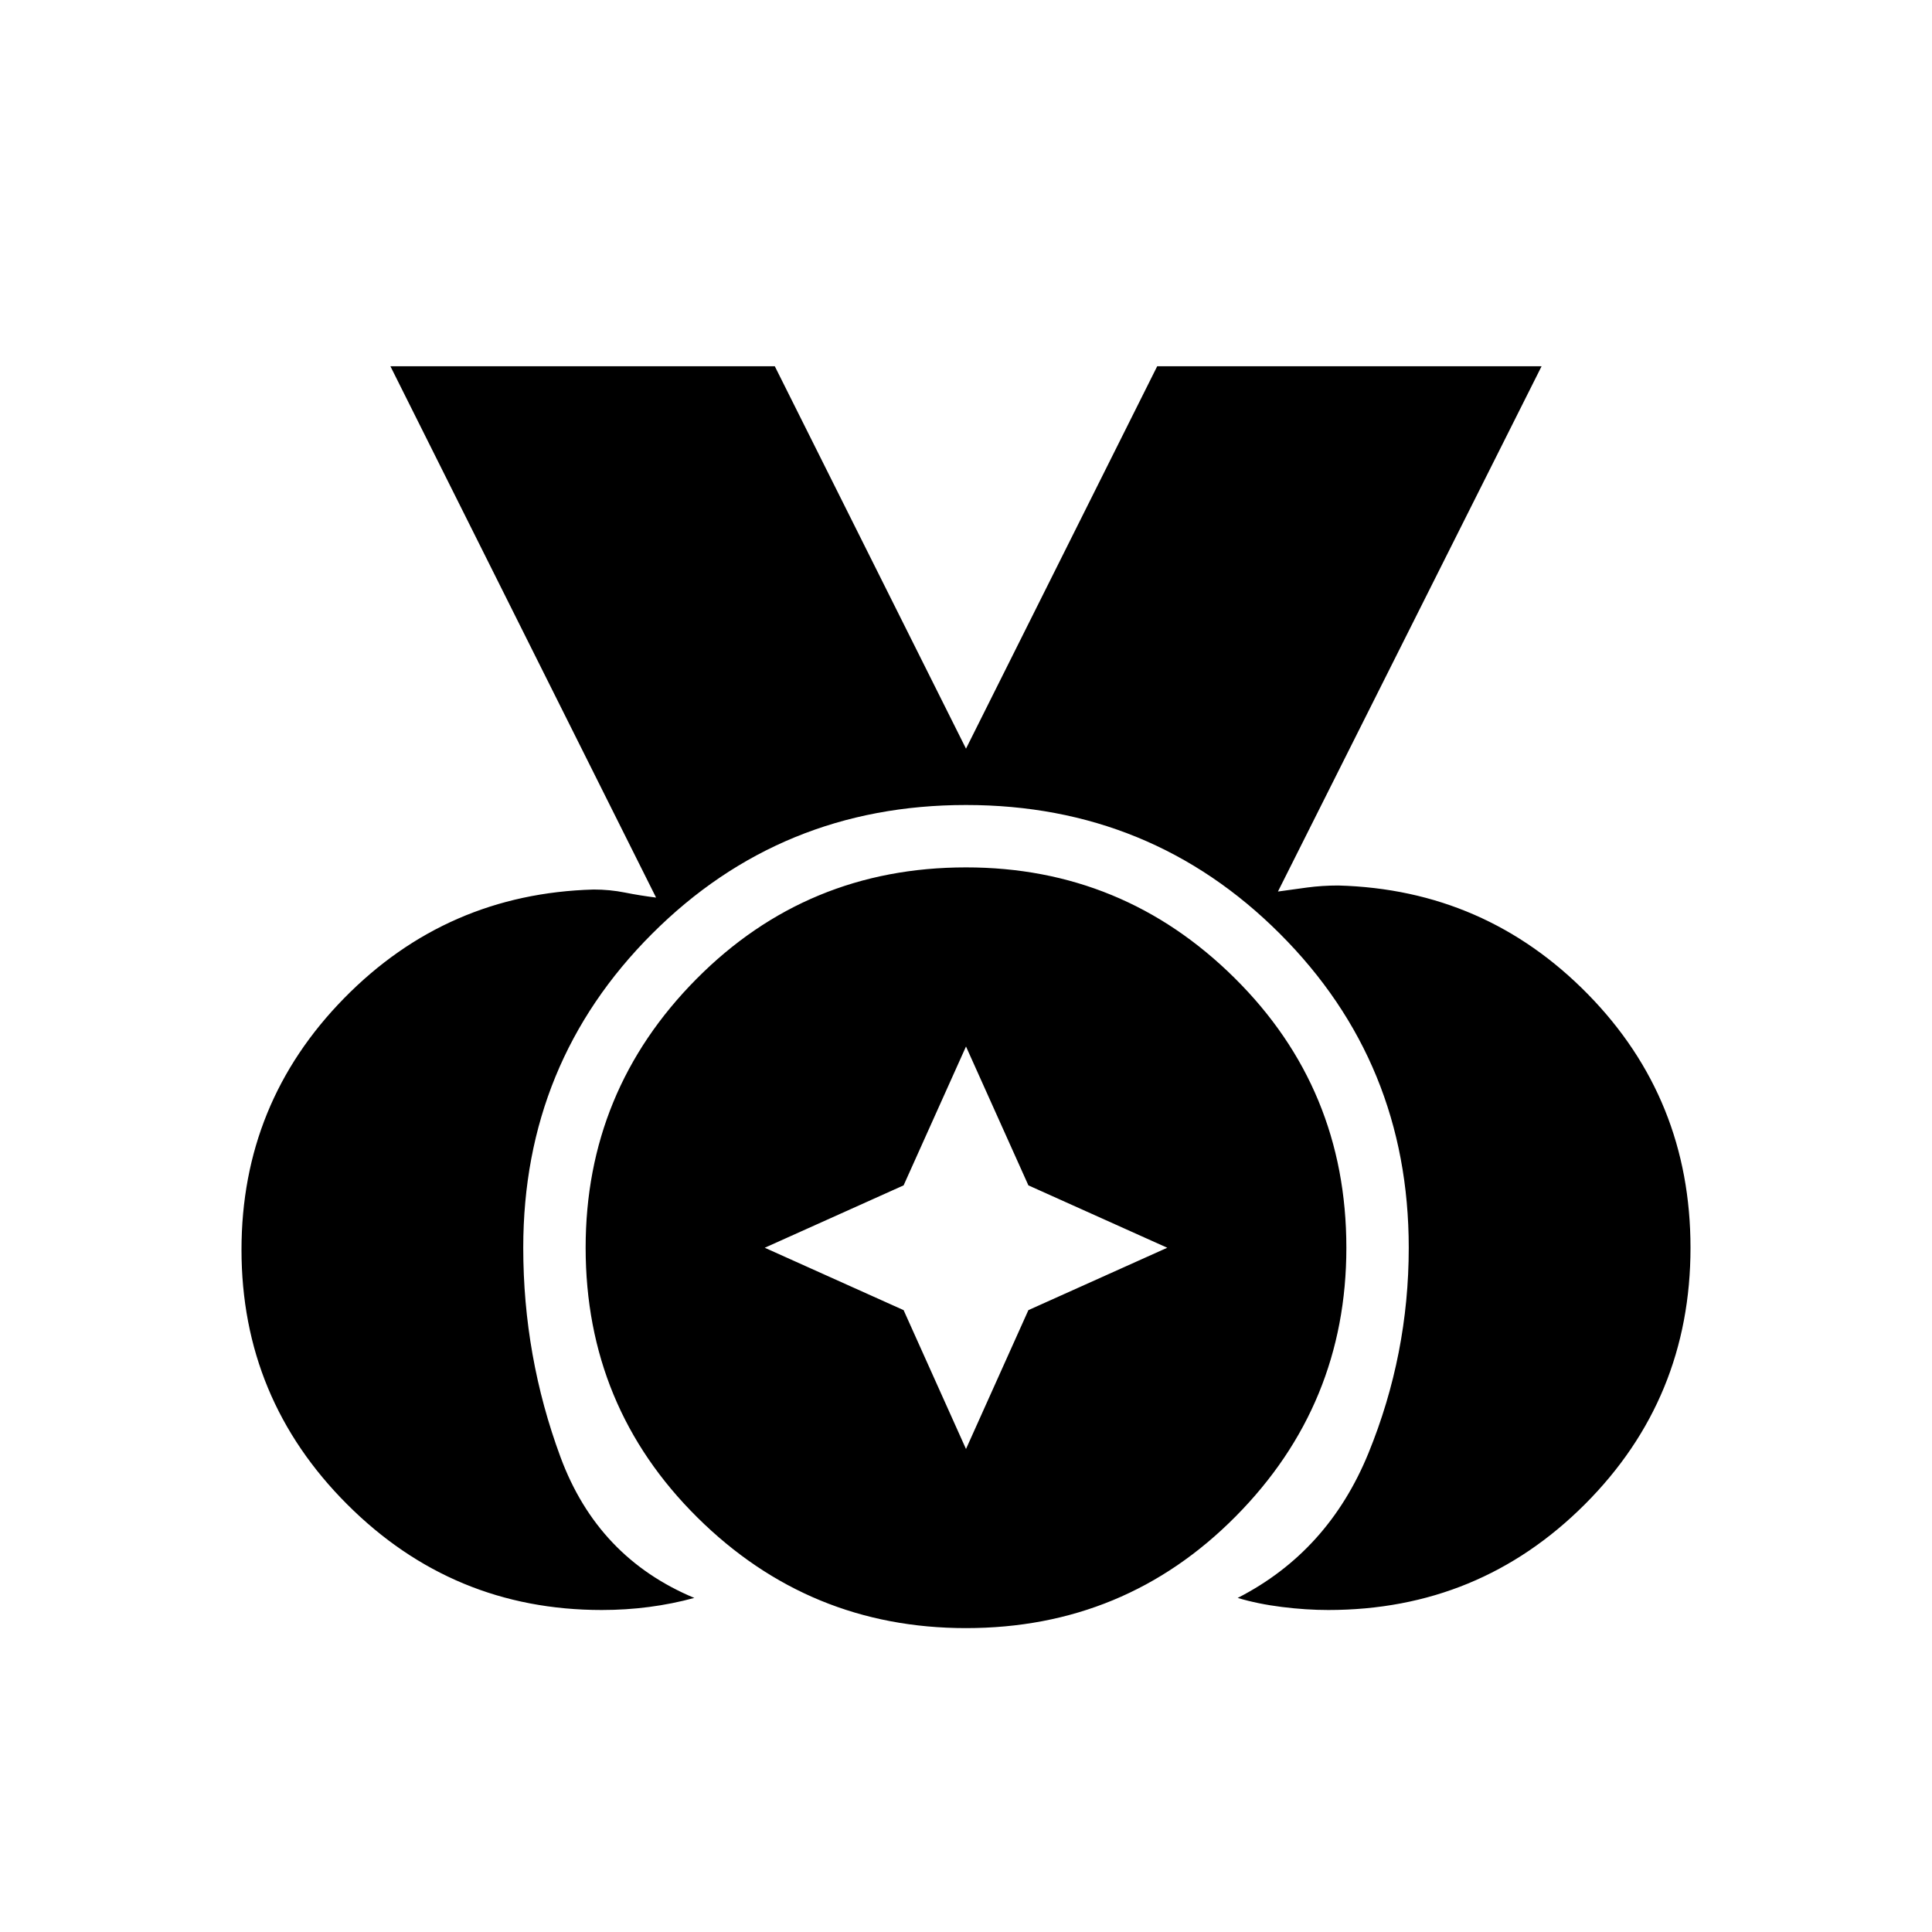 <svg xmlns="http://www.w3.org/2000/svg" width="48" height="48" viewBox="0 0 48 48"><path d="M14.95 40q-3.7 0-6.325-2.625T6 31.05q0-3.65 2.55-6.25t6.2-2.7q.4 0 .775.075t.775.125L9.7 9.1h9.55L24 18.6l4.75-9.5h9.55l-6.55 13.05q.35-.05.725-.1t.775-.05q3.65.1 6.2 2.7Q42 27.3 42 31q0 3.75-2.625 6.375T33 40q-.55 0-1.15-.075-.6-.075-1.1-.225Q33 38.55 34 36.1t1-5.1q0-4.6-3.2-7.8T24 20q-4.6 0-7.8 3.2T13 31q0 2.7.925 5.2t3.325 3.5q-.55.15-1.125.225Q15.55 40 14.95 40Zm9.05.45q-3.9 0-6.675-2.75T14.55 31q0-3.9 2.75-6.675T24 21.55q3.9 0 6.675 2.75T33.45 31q0 3.9-2.75 6.675T24 40.45ZM24 36l1.55-3.45L29 31l-3.45-1.55L24 26l-1.55 3.45L19 31l3.45 1.55Z"/></svg>